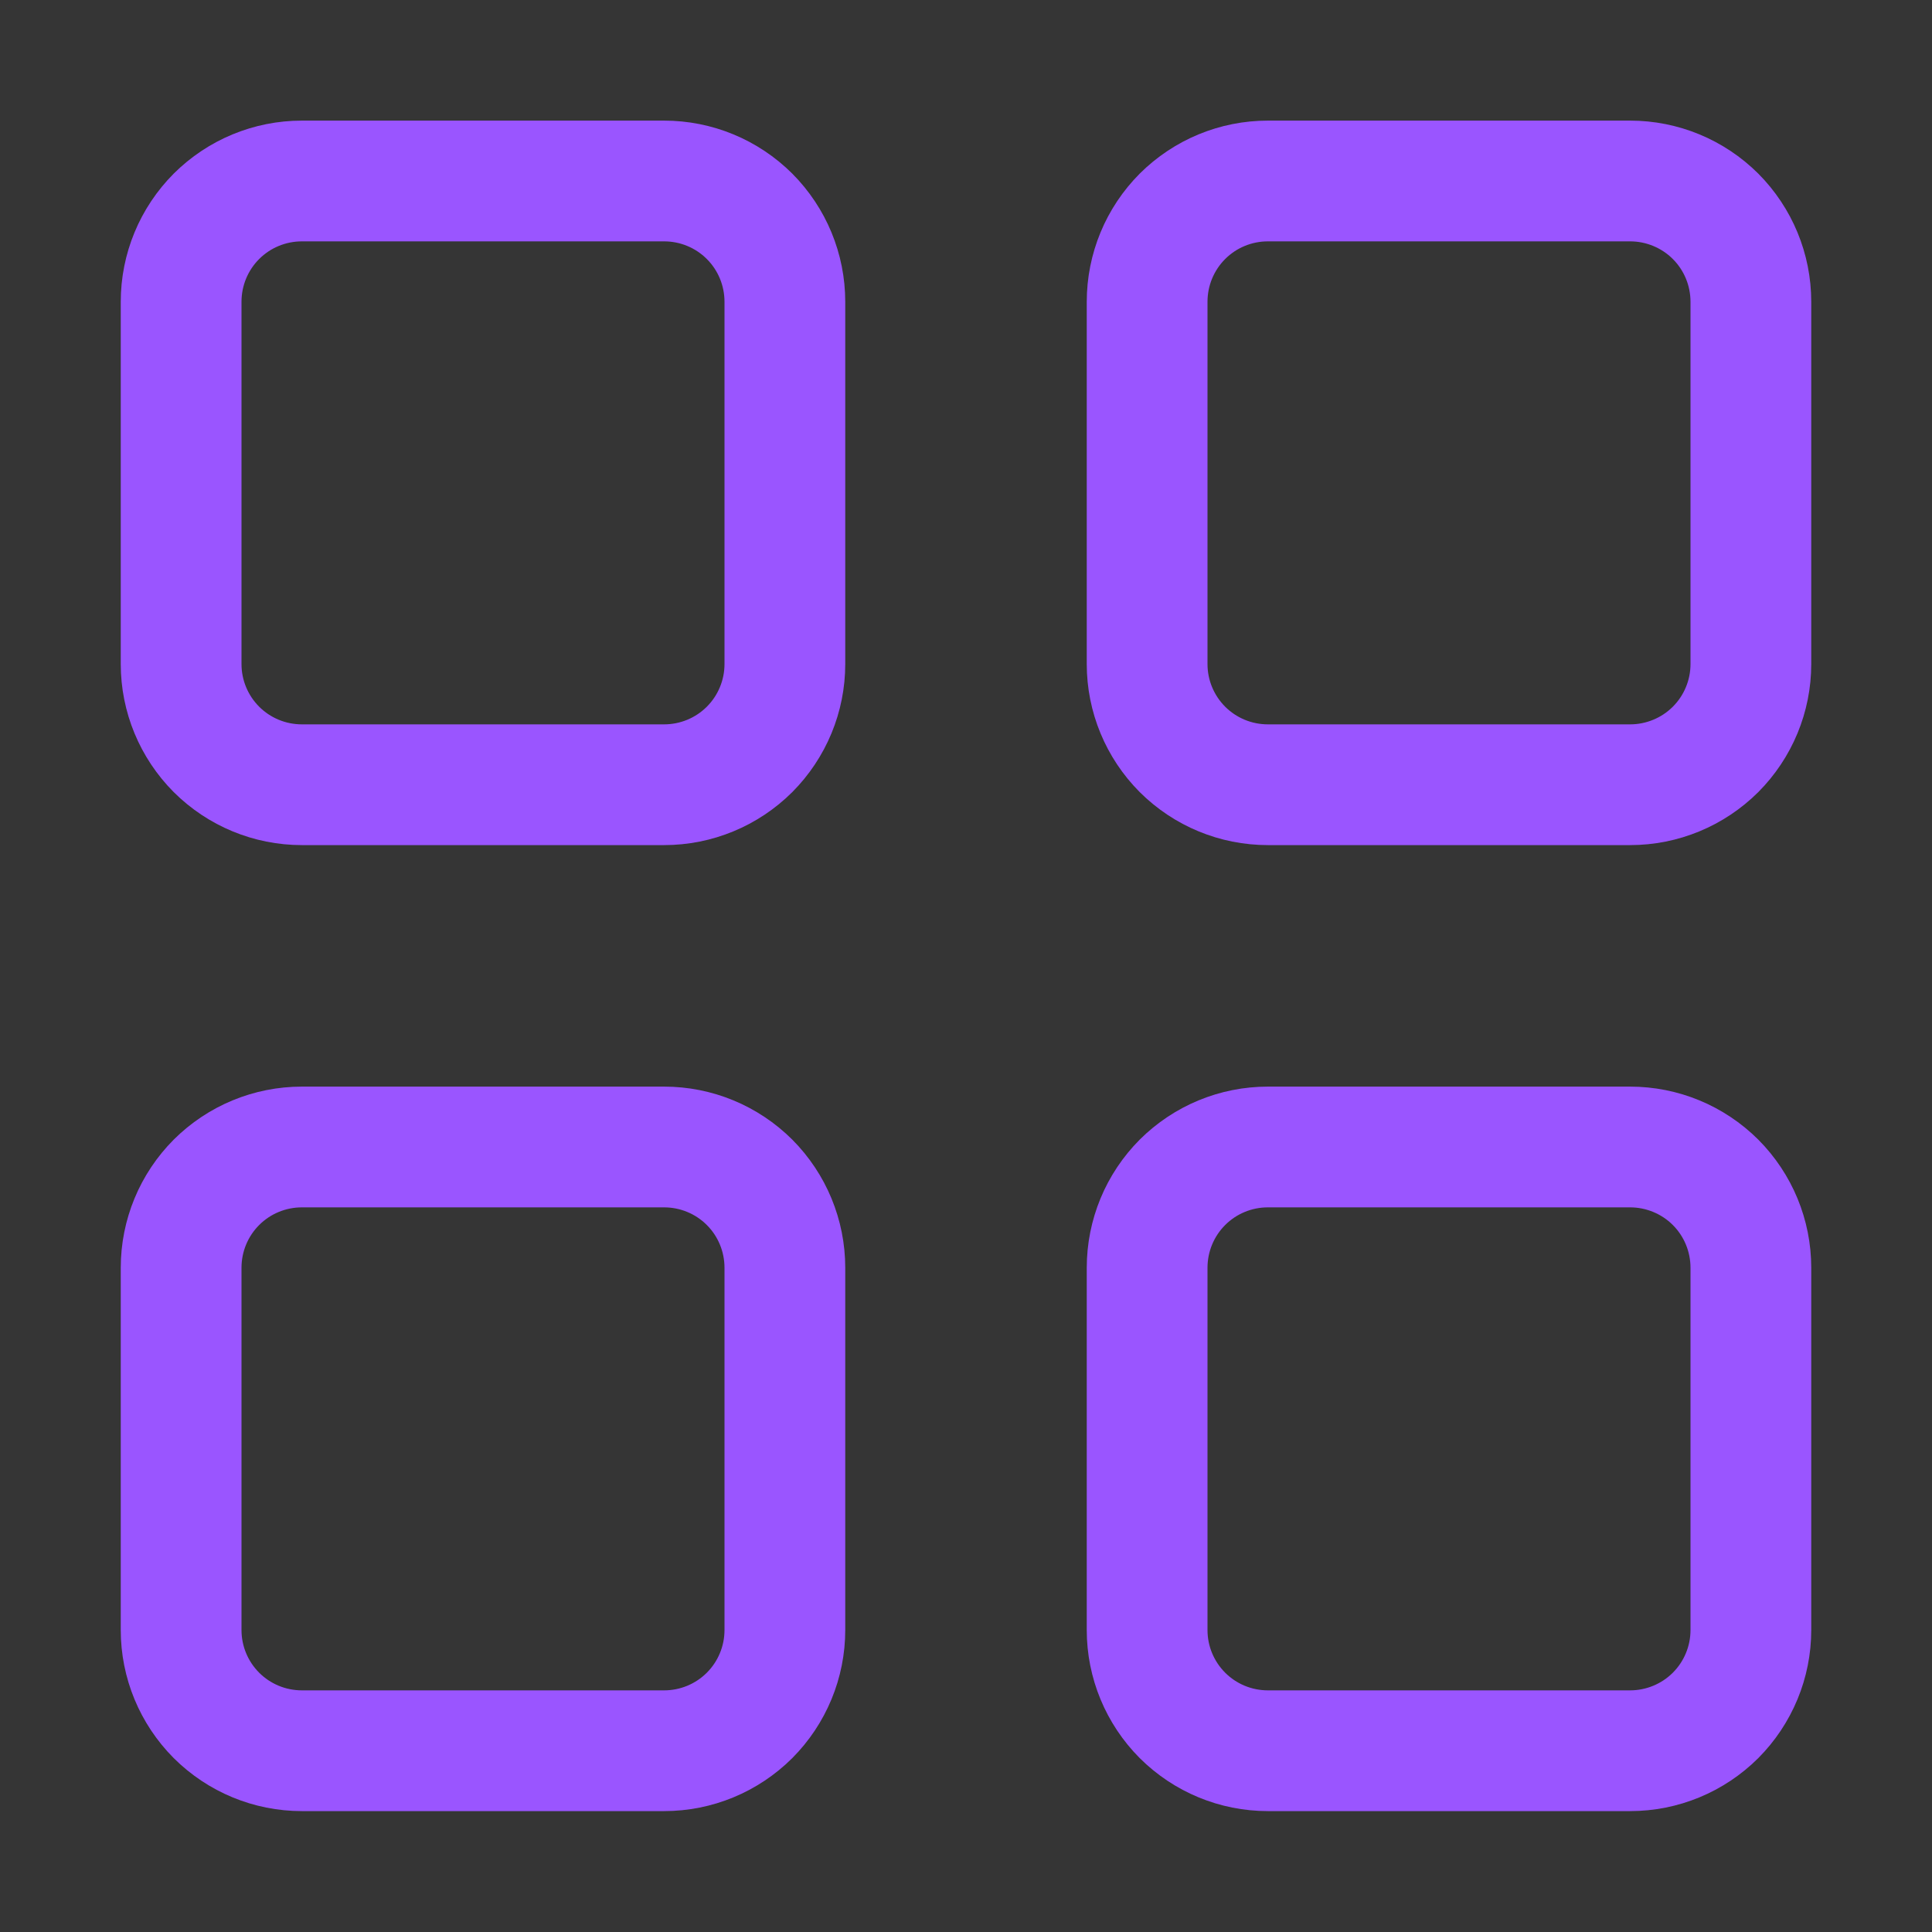 <svg width="14" height="14" viewBox="0 0 14 14" fill="none" xmlns="http://www.w3.org/2000/svg">
<rect x="0" y="0" width="14" height="14" fill="#333333" stroke="none"/>
<g clip-path="url(#clip0_682_12180)">
<rect width="14" height="14" fill="white" fill-opacity="0.01"/>
<g clip-path="url(#clip1_682_12180)">
<path d="M0.875 2.187C0.875 1.838 1.013 1.505 1.259 1.258C1.506 1.012 1.839 0.874 2.188 0.874H4.812C5.161 0.874 5.494 1.012 5.741 1.258C5.987 1.505 6.125 1.838 6.125 2.187V4.812C6.125 5.16 5.987 5.493 5.741 5.74C5.494 5.986 5.161 6.124 4.812 6.124H2.188C1.839 6.124 1.506 5.986 1.259 5.74C1.013 5.493 0.875 5.16 0.875 4.812V2.187ZM2.188 1.749C2.071 1.749 1.96 1.795 1.878 1.877C1.796 1.959 1.75 2.07 1.75 2.187V4.812C1.75 4.928 1.796 5.039 1.878 5.121C1.96 5.203 2.071 5.249 2.188 5.249H4.812C4.929 5.249 5.04 5.203 5.122 5.121C5.204 5.039 5.25 4.928 5.25 4.812V2.187C5.25 2.07 5.204 1.959 5.122 1.877C5.04 1.795 4.929 1.749 4.812 1.749H2.188ZM7.875 2.187C7.875 1.838 8.013 1.505 8.259 1.258C8.506 1.012 8.839 0.874 9.188 0.874H11.812C12.161 0.874 12.494 1.012 12.741 1.258C12.987 1.505 13.125 1.838 13.125 2.187V4.812C13.125 5.16 12.987 5.493 12.741 5.74C12.494 5.986 12.161 6.124 11.812 6.124H9.188C8.839 6.124 8.506 5.986 8.259 5.74C8.013 5.493 7.875 5.16 7.875 4.812V2.187ZM9.188 1.749C9.071 1.749 8.96 1.795 8.878 1.877C8.796 1.959 8.75 2.07 8.75 2.187V4.812C8.75 4.928 8.796 5.039 8.878 5.121C8.96 5.203 9.071 5.249 9.188 5.249H11.812C11.928 5.249 12.04 5.203 12.122 5.121C12.204 5.039 12.25 4.928 12.25 4.812V2.187C12.25 2.07 12.204 1.959 12.122 1.877C12.04 1.795 11.928 1.749 11.812 1.749H9.188ZM0.875 9.187C0.875 8.838 1.013 8.505 1.259 8.258C1.506 8.012 1.839 7.874 2.188 7.874H4.812C5.161 7.874 5.494 8.012 5.741 8.258C5.987 8.505 6.125 8.838 6.125 9.187V11.812C6.125 12.16 5.987 12.493 5.741 12.74C5.494 12.986 5.161 13.124 4.812 13.124H2.188C1.839 13.124 1.506 12.986 1.259 12.74C1.013 12.493 0.875 12.16 0.875 11.812V9.187ZM2.188 8.749C2.071 8.749 1.96 8.795 1.878 8.877C1.796 8.959 1.75 9.07 1.75 9.187V11.812C1.75 11.928 1.796 12.039 1.878 12.121C1.96 12.203 2.071 12.249 2.188 12.249H4.812C4.929 12.249 5.04 12.203 5.122 12.121C5.204 12.039 5.25 11.928 5.25 11.812V9.187C5.25 9.07 5.204 8.959 5.122 8.877C5.04 8.795 4.929 8.749 4.812 8.749H2.188ZM7.875 9.187C7.875 8.838 8.013 8.505 8.259 8.258C8.506 8.012 8.839 7.874 9.188 7.874H11.812C12.161 7.874 12.494 8.012 12.741 8.258C12.987 8.505 13.125 8.838 13.125 9.187V11.812C13.125 12.16 12.987 12.493 12.741 12.74C12.494 12.986 12.161 13.124 11.812 13.124H9.188C8.839 13.124 8.506 12.986 8.259 12.74C8.013 12.493 7.875 12.16 7.875 11.812V9.187ZM9.188 8.749C9.071 8.749 8.96 8.795 8.878 8.877C8.796 8.959 8.75 9.07 8.75 9.187V11.812C8.75 11.928 8.796 12.039 8.878 12.121C8.96 12.203 9.071 12.249 9.188 12.249H11.812C11.928 12.249 12.04 12.203 12.122 12.121C12.204 12.039 12.25 11.928 12.25 11.812V9.187C12.25 9.07 12.204 8.959 12.122 8.877C12.04 8.795 11.928 8.749 11.812 8.749H9.188Z" fill="#9A55FF"/>
</g>
</g>
<defs>
<clipPath id="clip0_682_12180">
<rect width="14" height="14" fill="white"/>
</clipPath>
<clipPath id="clip1_682_12180">
<rect width="14" height="14" fill="white"/>
</clipPath>
</defs>
</svg>
